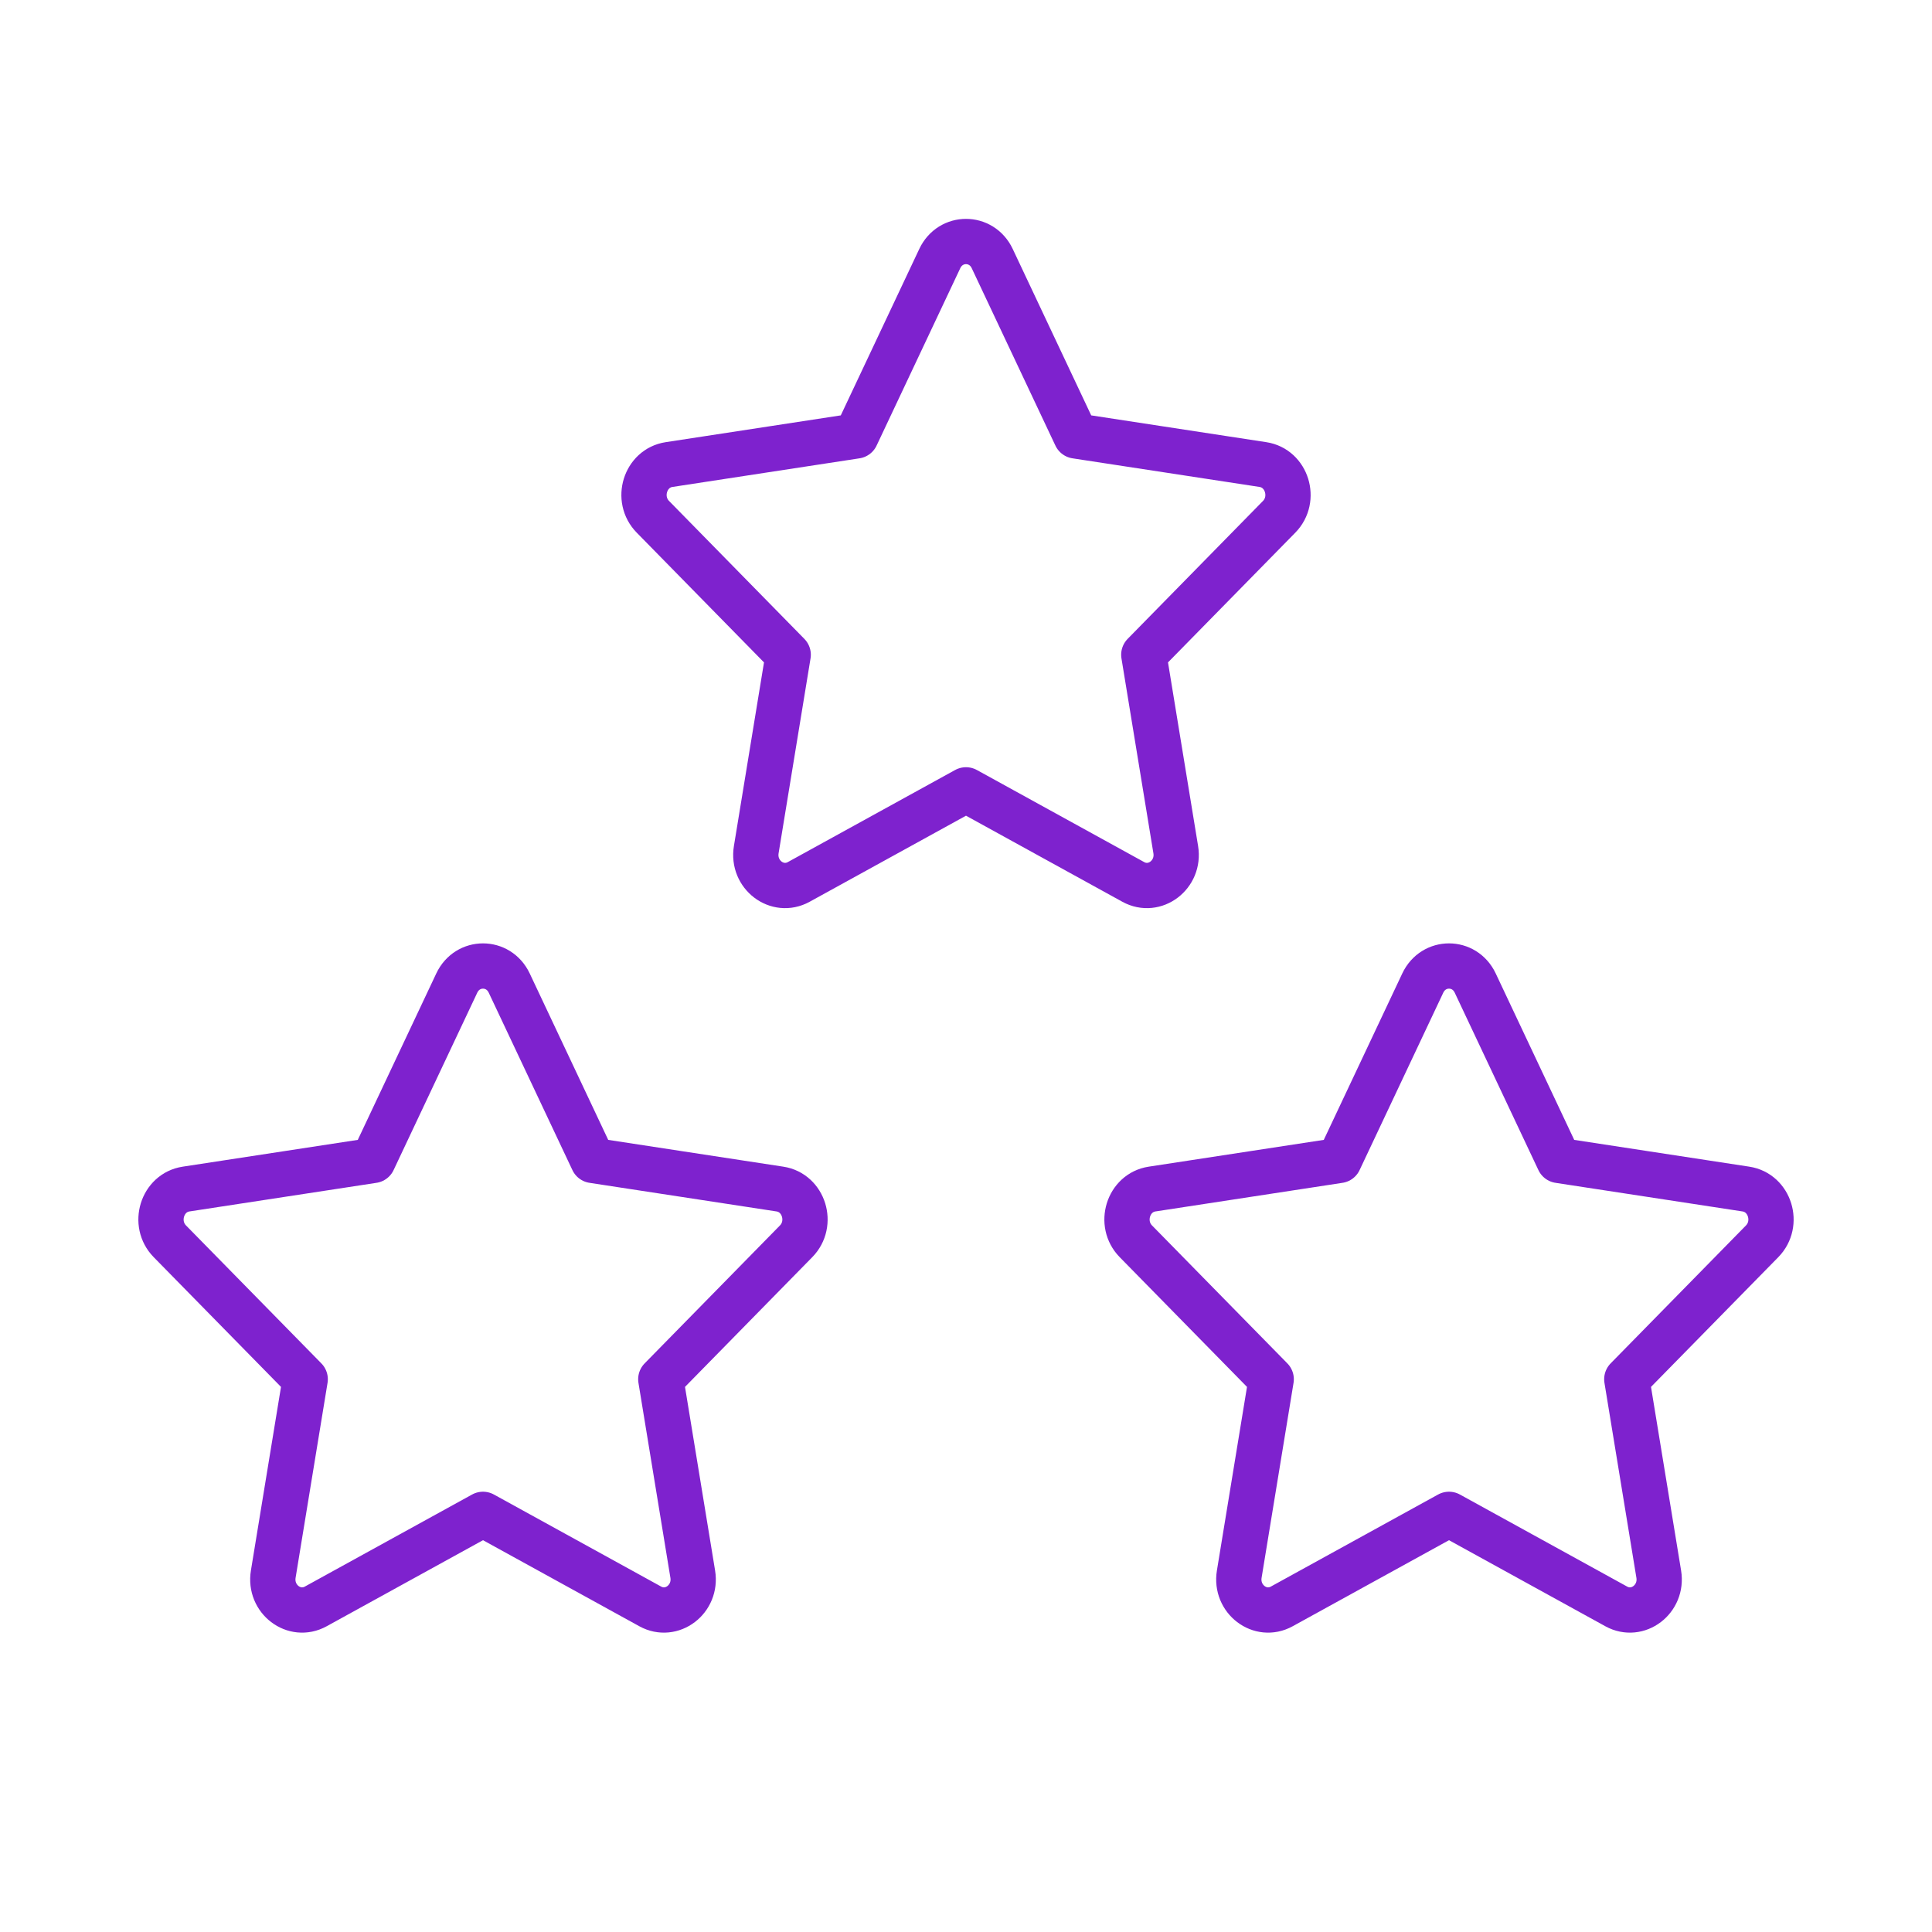 <svg width="64" height="64" viewBox="0 0 64 64" fill="none" xmlns="http://www.w3.org/2000/svg">
<path d="M12.36 38.441L15.131 32.566C15.486 31.812 16.514 31.812 16.869 32.566L19.64 38.441L25.836 39.389C26.631 39.51 26.948 40.533 26.372 41.12L21.89 45.689L22.948 52.145C23.084 52.974 22.252 53.606 21.541 53.215L16 50.165L10.459 53.215C9.748 53.606 8.916 52.974 9.052 52.145L10.11 45.689L5.627 41.12C5.052 40.533 5.369 39.51 6.164 39.389L12.36 38.441Z" stroke="#7E22CE" stroke-width="1.5" stroke-linecap="round" stroke-linejoin="round"/>
<path d="M44.36 38.441L47.131 32.566C47.486 31.812 48.514 31.812 48.869 32.566L51.64 38.441L57.836 39.389C58.631 39.51 58.948 40.533 58.373 41.12L53.89 45.689L54.948 52.145C55.084 52.974 54.252 53.606 53.541 53.215L48 50.165L42.459 53.215C41.748 53.606 40.916 52.974 41.052 52.145L42.11 45.689L37.627 41.12C37.052 40.533 37.369 39.51 38.164 39.389L44.36 38.441Z" stroke="#7E22CE" stroke-width="1.5" stroke-linecap="round" stroke-linejoin="round"/>
<path d="M28.36 14.441L31.131 8.566C31.486 7.812 32.514 7.812 32.869 8.566L35.64 14.441L41.836 15.389C42.631 15.51 42.948 16.533 42.373 17.12L37.89 21.689L38.948 28.145C39.084 28.974 38.252 29.606 37.541 29.215L32 26.165L26.459 29.215C25.748 29.606 24.916 28.974 25.052 28.145L26.11 21.689L21.628 17.12C21.052 16.533 21.369 15.51 22.164 15.389L28.36 14.441Z" stroke="#7E22CE" stroke-width="1.5" stroke-linecap="round" stroke-linejoin="round"/>
</svg>
